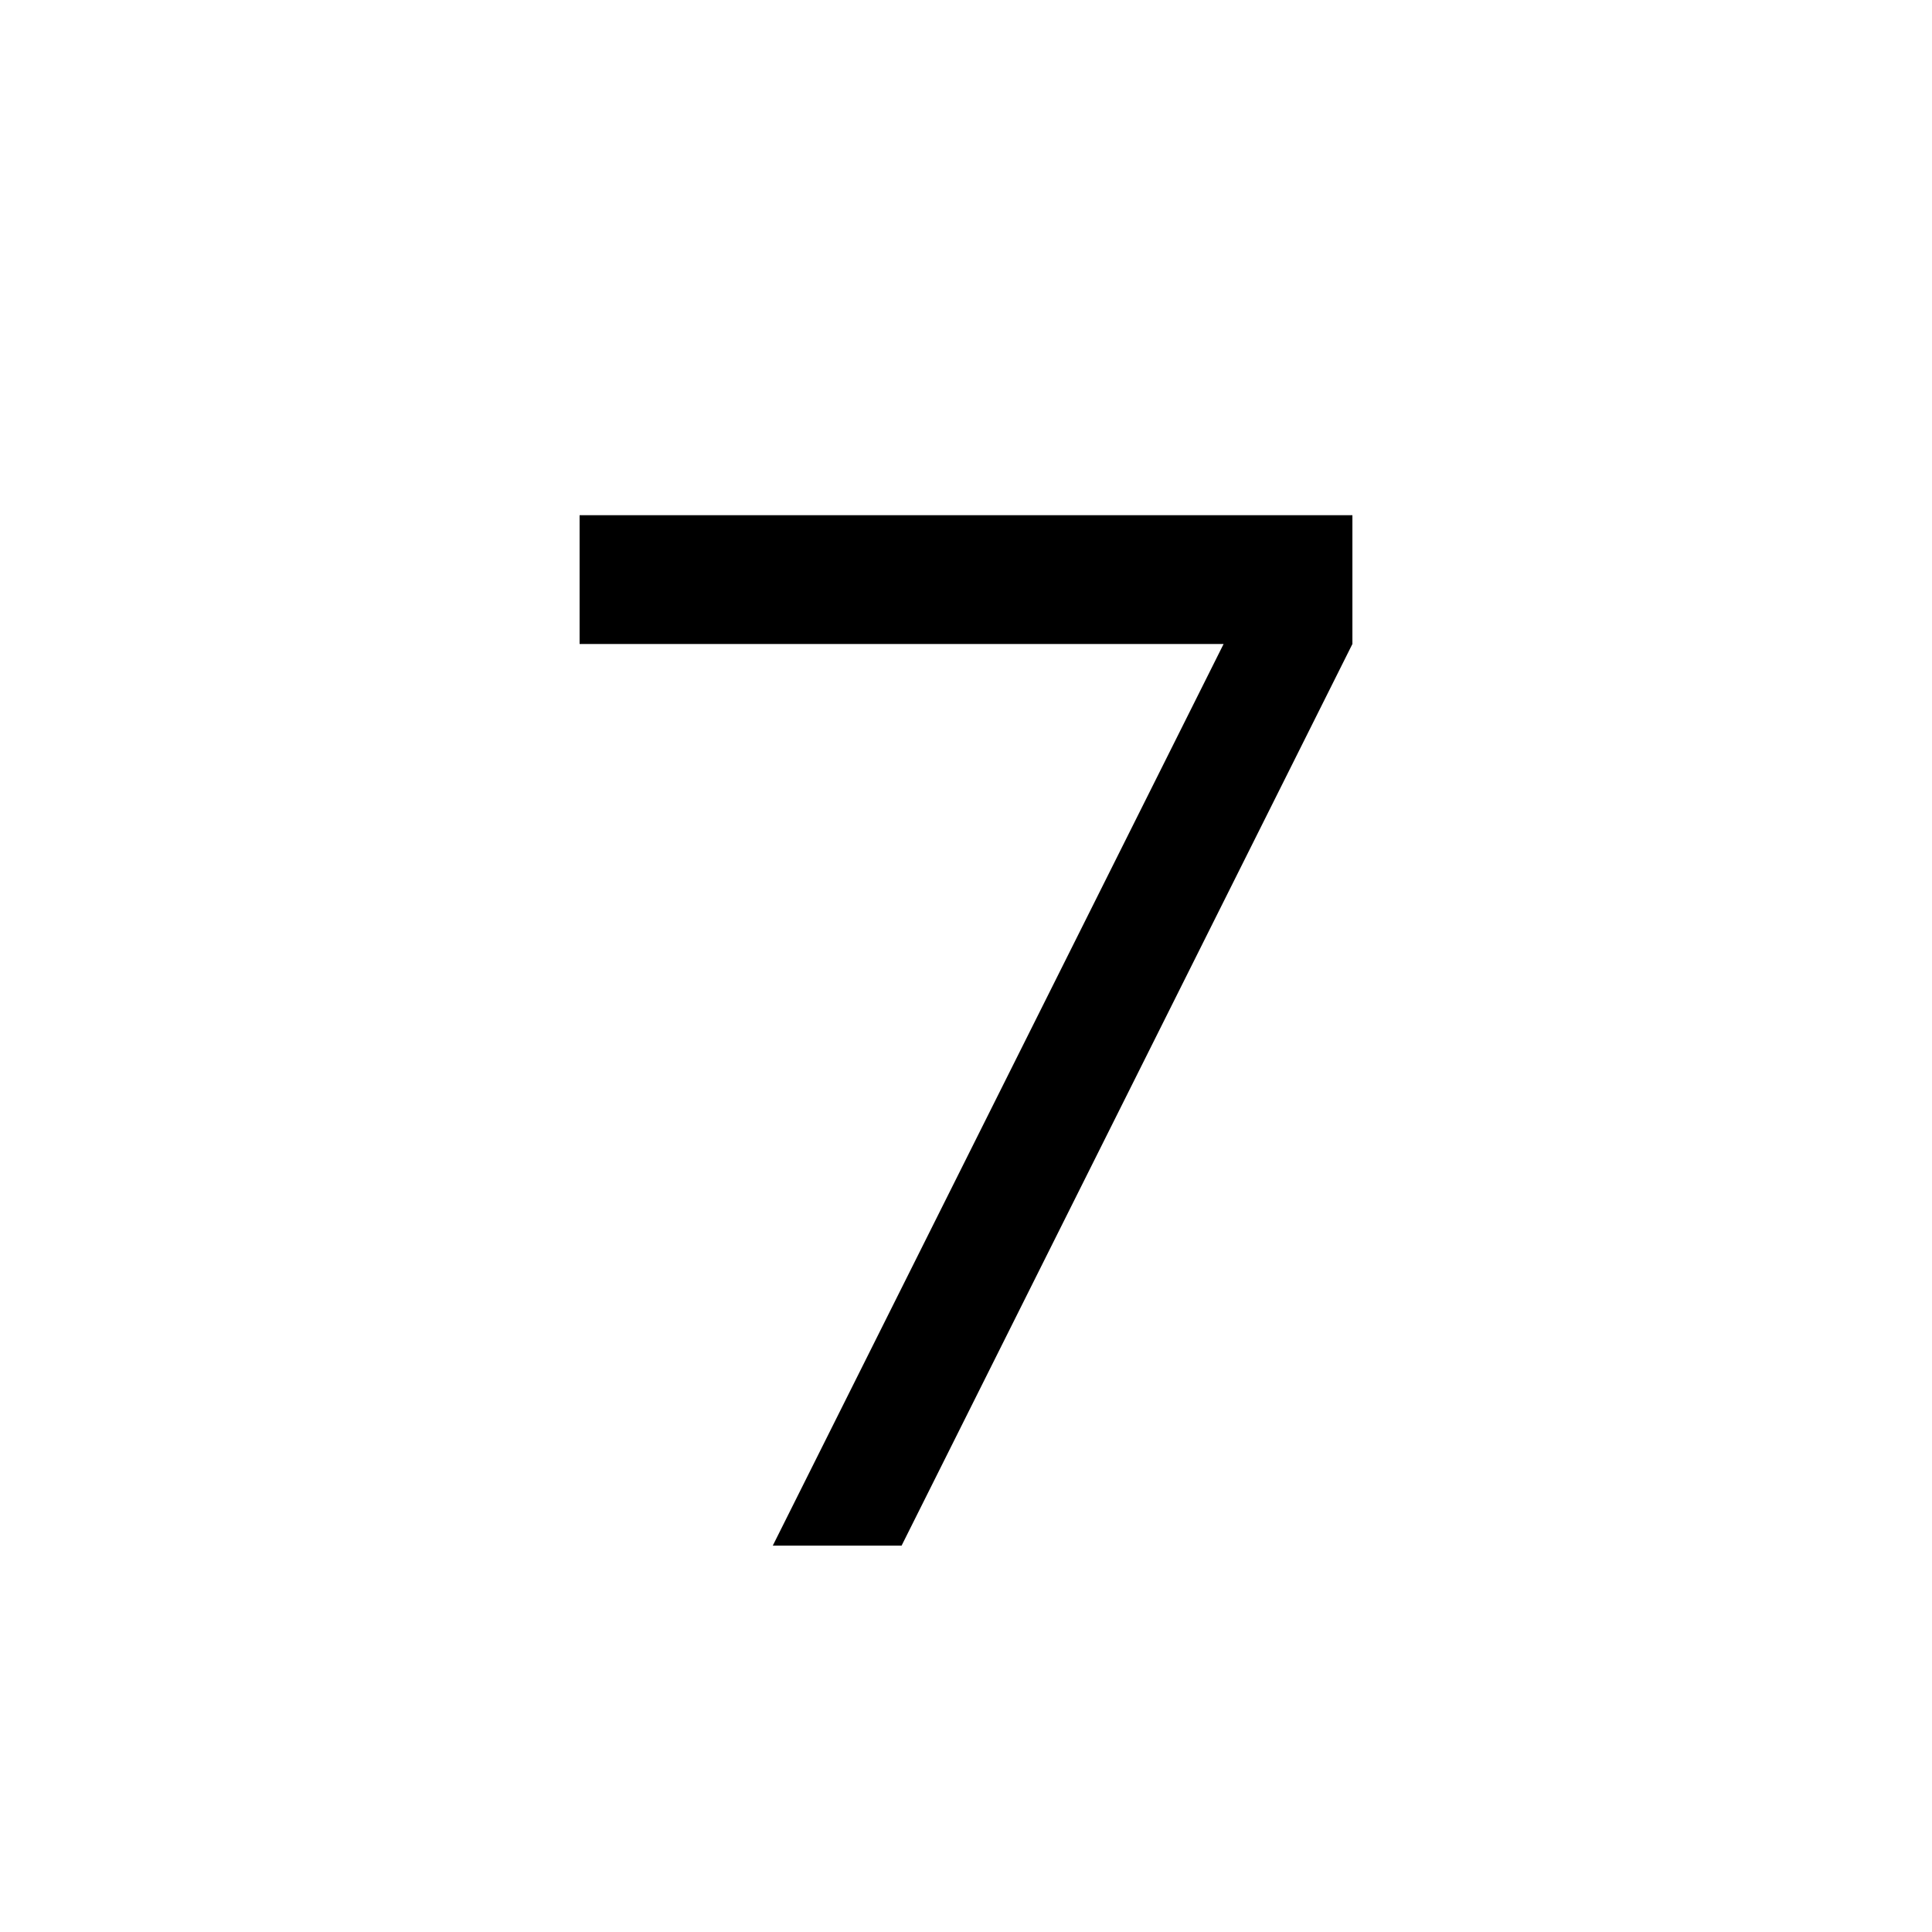 <svg width="150" height="150" version="1.1" xmlns="http://www.w3.org/2000/svg">
    <title>BlackNumber7</title>
    <path fill="black" d="M45,40 L105,40 L105,50 L70,120 L60,120 L95,50 L45,50 Z"/>

</svg>